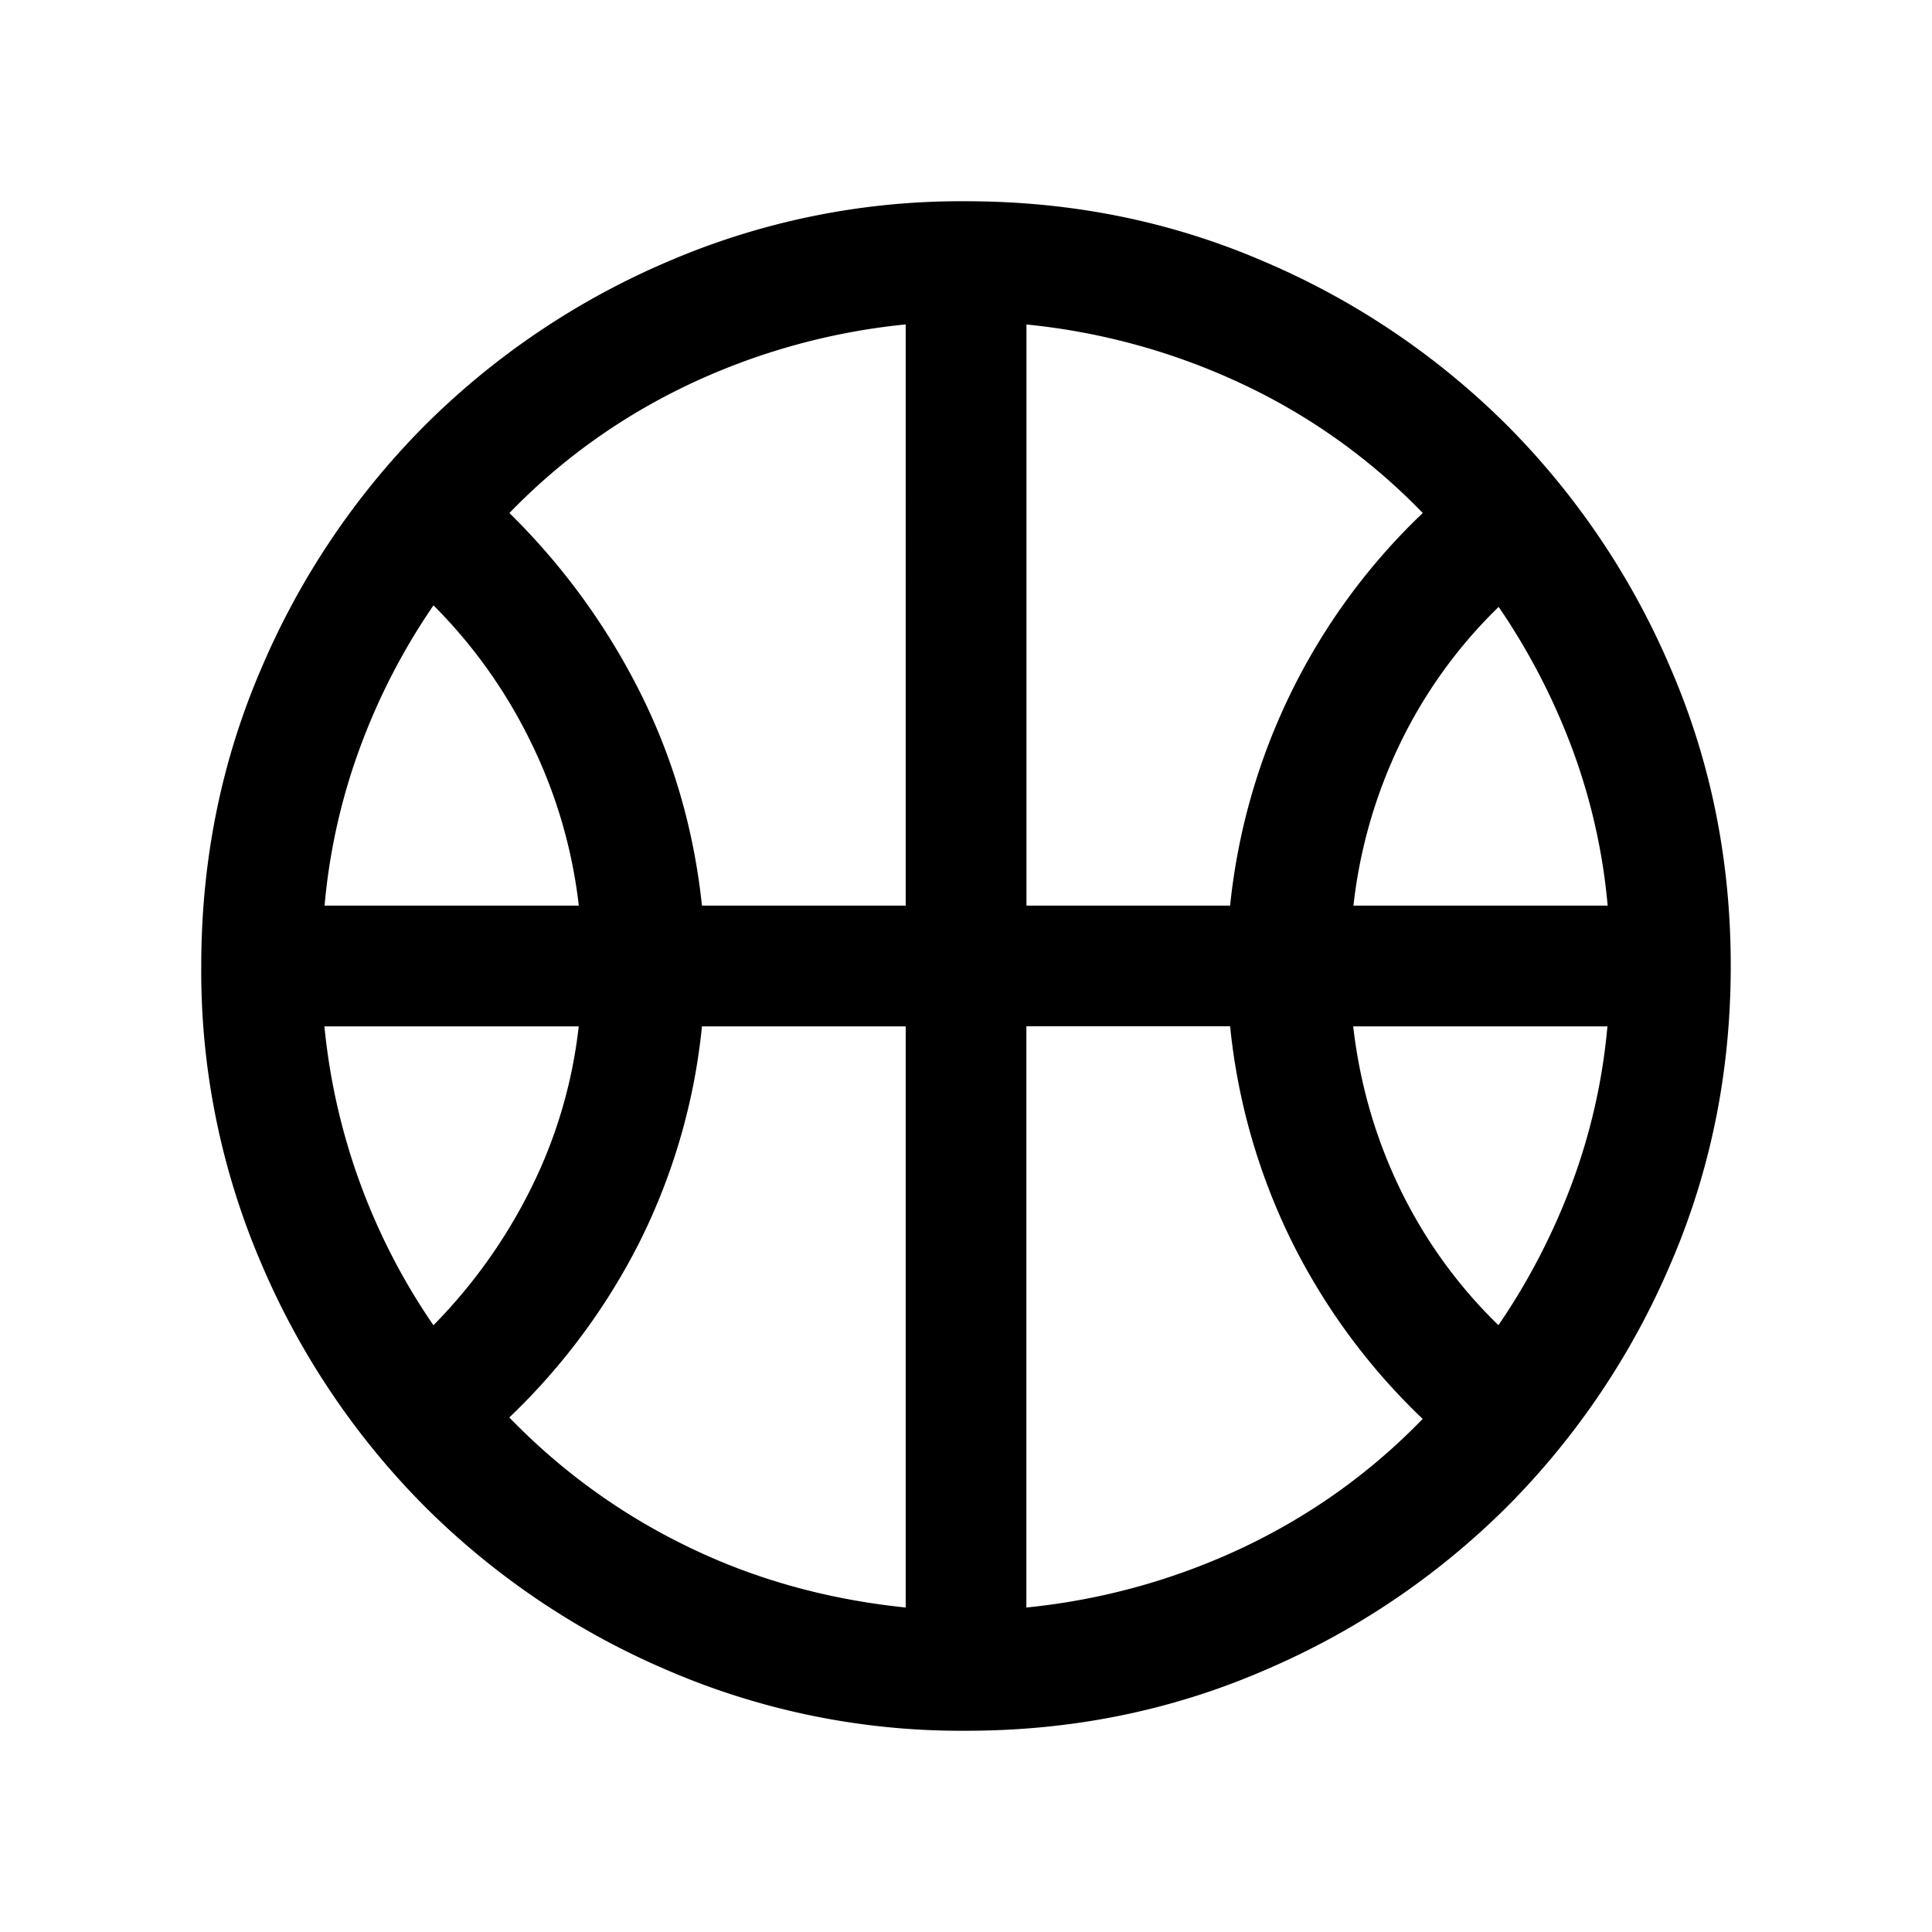 <svg xmlns="http://www.w3.org/2000/svg" width="24" height="24" viewBox="0 0 24 24" fill='currentColor'><path d="M4.03 11.25h3.16a6.2 6.2 0 0 0-.595-2.03 6.3 6.3 0 0 0-1.21-1.7 8 8 0 0 0-.906 1.748 7.6 7.6 0 0 0-.447 1.982m12.781 0h3.158a7.5 7.5 0 0 0-.447-1.967 8.2 8.2 0 0 0-.907-1.744 6 6 0 0 0-1.224 1.696 6.2 6.2 0 0 0-.58 2.015M5.385 16.462a6.6 6.6 0 0 0 1.21-1.697 6 6 0 0 0 .594-2.015H4.03a7.9 7.9 0 0 0 1.354 3.712m13.23 0q.556-.812.907-1.745a7.5 7.5 0 0 0 .447-1.967H16.81q.122 1.065.58 2.015a6 6 0 0 0 1.224 1.697M8.72 11.25h2.531V4.03a8.2 8.2 0 0 0-2.708.753q-1.257.6-2.215 1.59a8.4 8.4 0 0 1 1.617 2.215q.624 1.237.775 2.662m4.031 0h2.53a7.83 7.83 0 0 1 2.393-4.877 7.6 7.6 0 0 0-2.215-1.59 8.2 8.2 0 0 0-2.708-.752zm-1.5 8.72v-7.22H8.72a7.7 7.7 0 0 1-.771 2.671 8 8 0 0 1-1.622 2.187 7.8 7.8 0 0 0 2.206 1.6q1.248.61 2.717.761m1.5 0a8.2 8.2 0 0 0 2.708-.753q1.257-.6 2.215-1.59a7.9 7.9 0 0 1-1.622-2.196 7.8 7.8 0 0 1-.77-2.681H12.75zM12 21.5a9.2 9.2 0 0 1-3.703-.749 9.6 9.6 0 0 1-3.016-2.032 9.6 9.6 0 0 1-2.032-3.016A9.2 9.2 0 0 1 2.5 12q0-1.97.749-3.703a9.6 9.6 0 0 1 2.032-3.016 9.6 9.6 0 0 1 3.016-2.032A9.2 9.2 0 0 1 12 2.5q1.97 0 3.703.749a9.6 9.6 0 0 1 3.016 2.032 9.6 9.6 0 0 1 2.032 3.016q.75 1.734.749 3.703 0 1.97-.749 3.703a9.6 9.6 0 0 1-2.032 3.016 9.6 9.6 0 0 1-3.016 2.032q-1.734.75-3.703.749"/></svg>